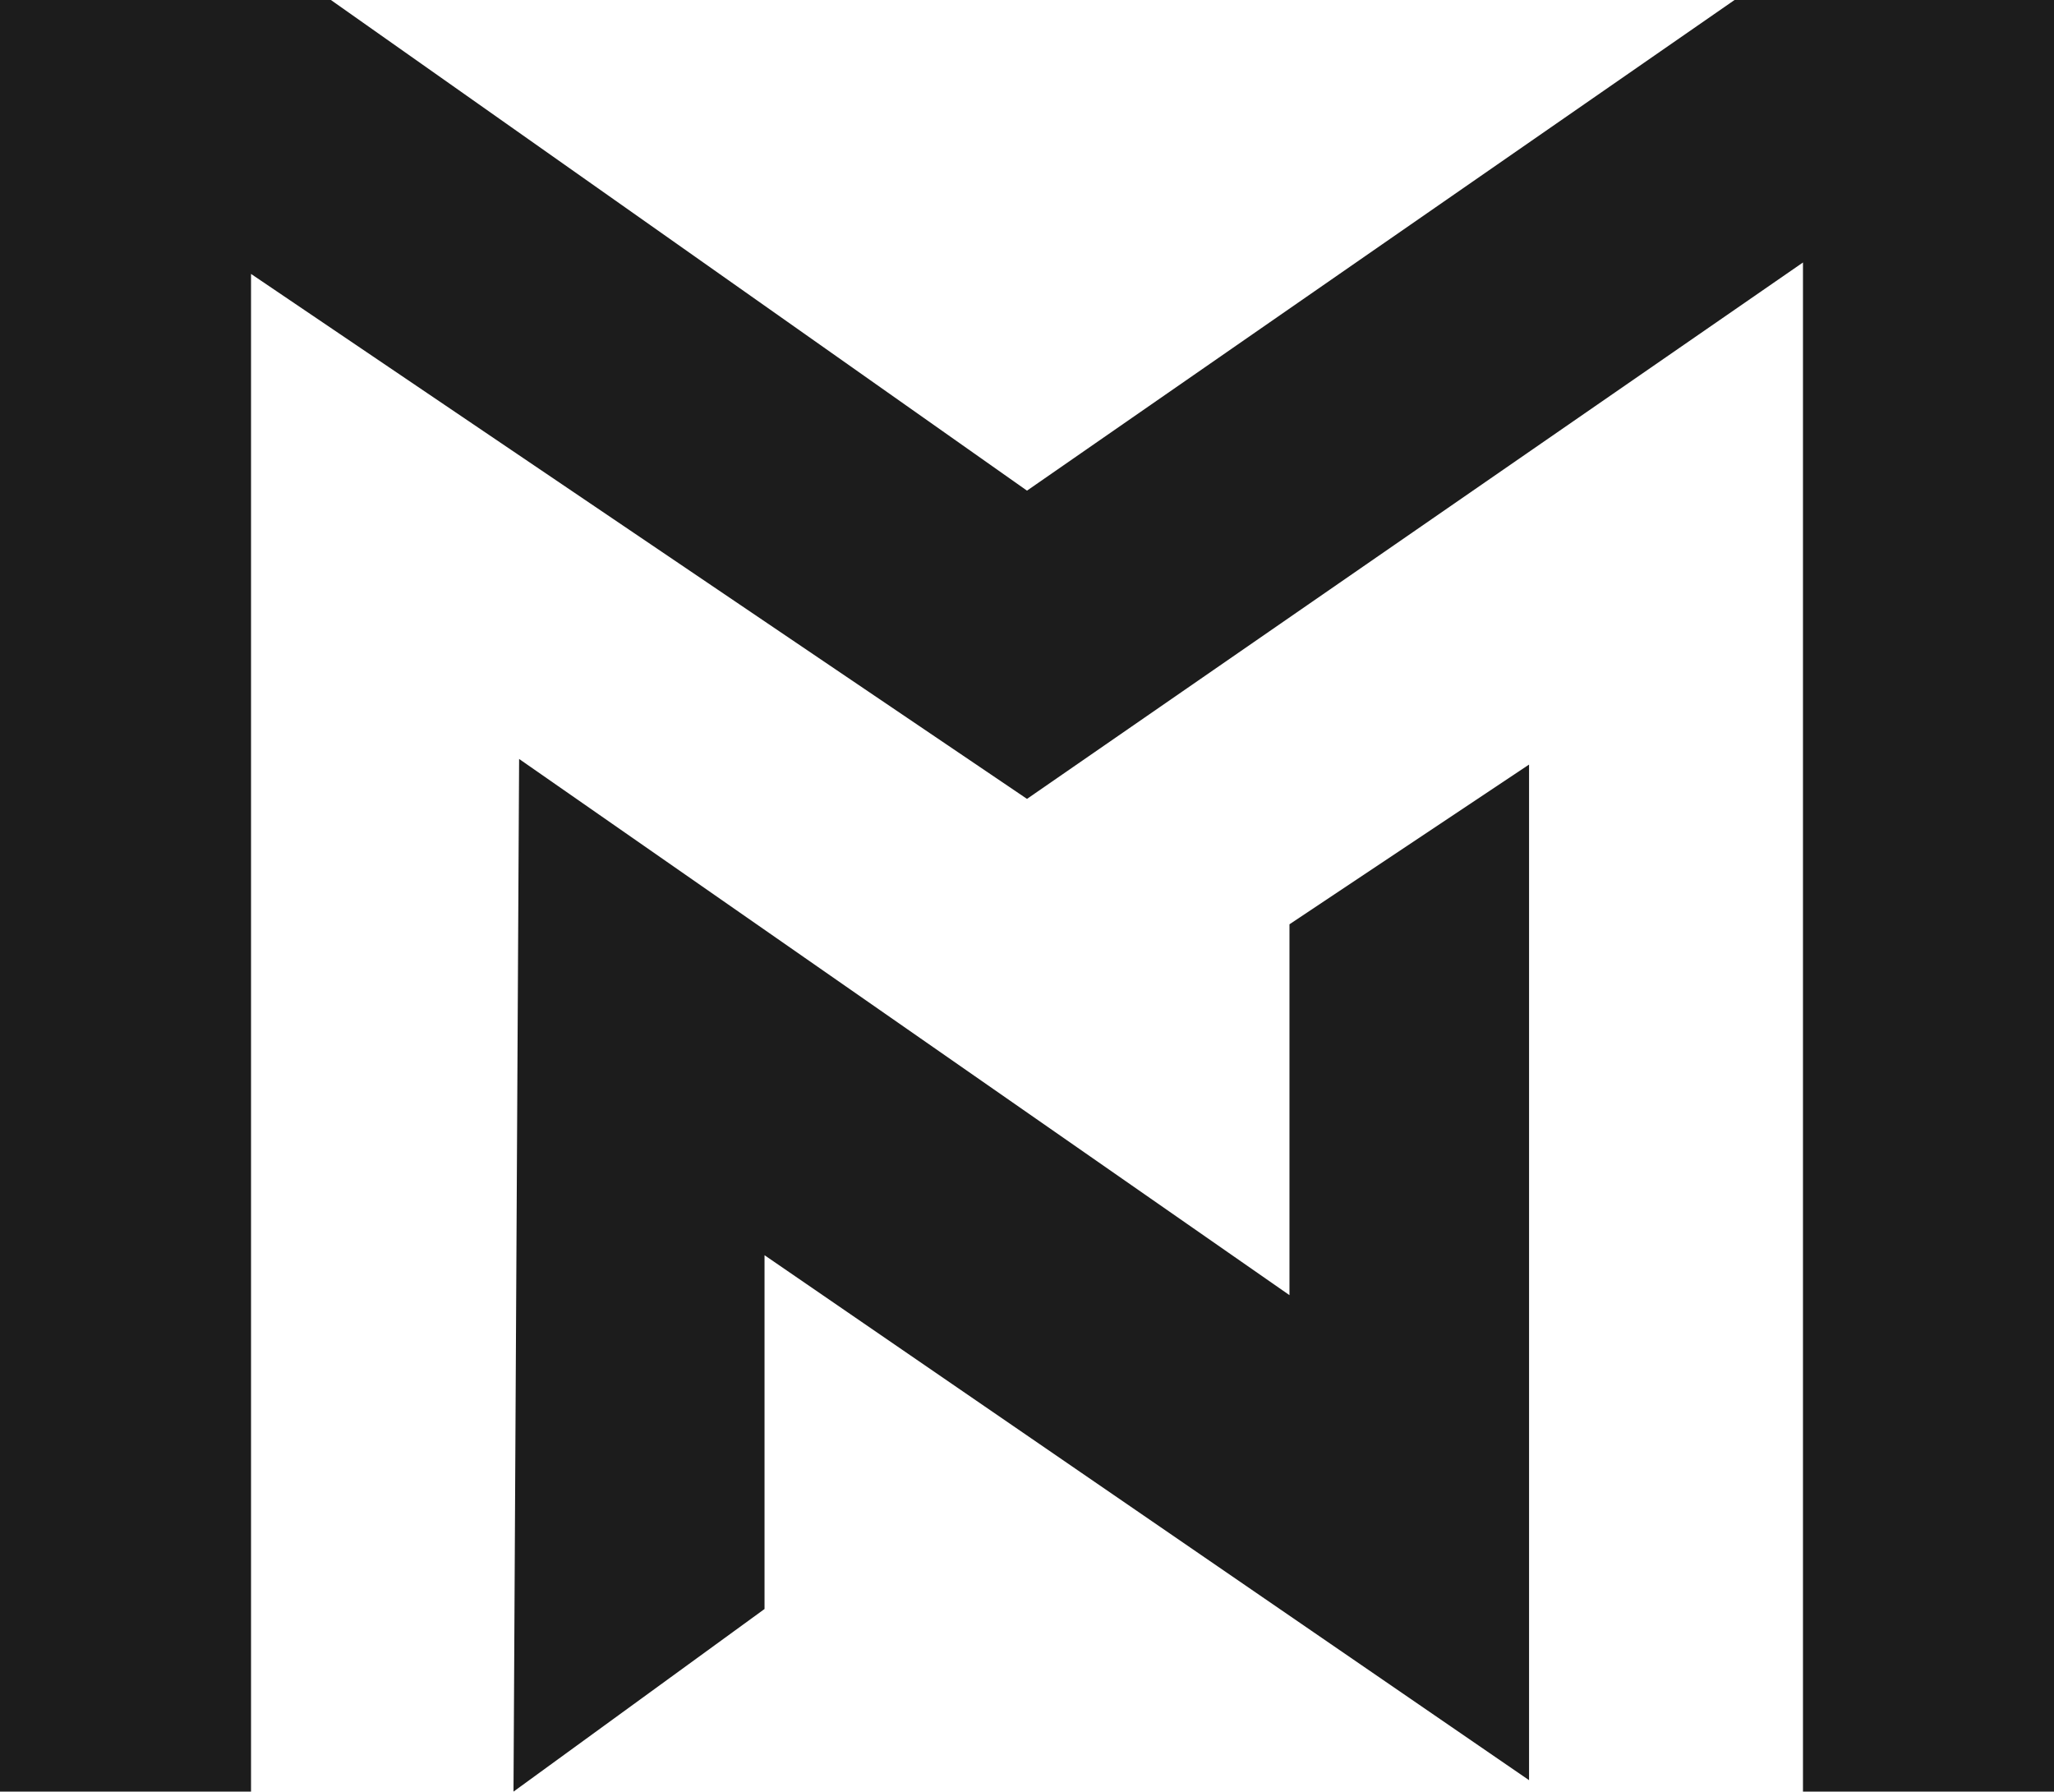 <svg id="Layer_1" data-name="Layer 1" xmlns="http://www.w3.org/2000/svg" viewBox="0 0 95.16 83"><defs><style>.cls-1{fill:#1c1c1c;}</style></defs><title>mn-portfolio-logo</title><polygon class="cls-1" points="0 0 0 83 11.63 83 11.63 12.69 47.58 37.01 83.53 12.16 83.53 83 95.16 83 95.16 0 80.36 0 47.58 22.73 15.33 0 0 0"/><polygon class="cls-1" points="23.79 83 35.42 74.54 35.42 58.15 70.84 82.47 70.84 35.42 59.74 42.82 59.74 60 24.05 35.16 23.79 83"/></svg>